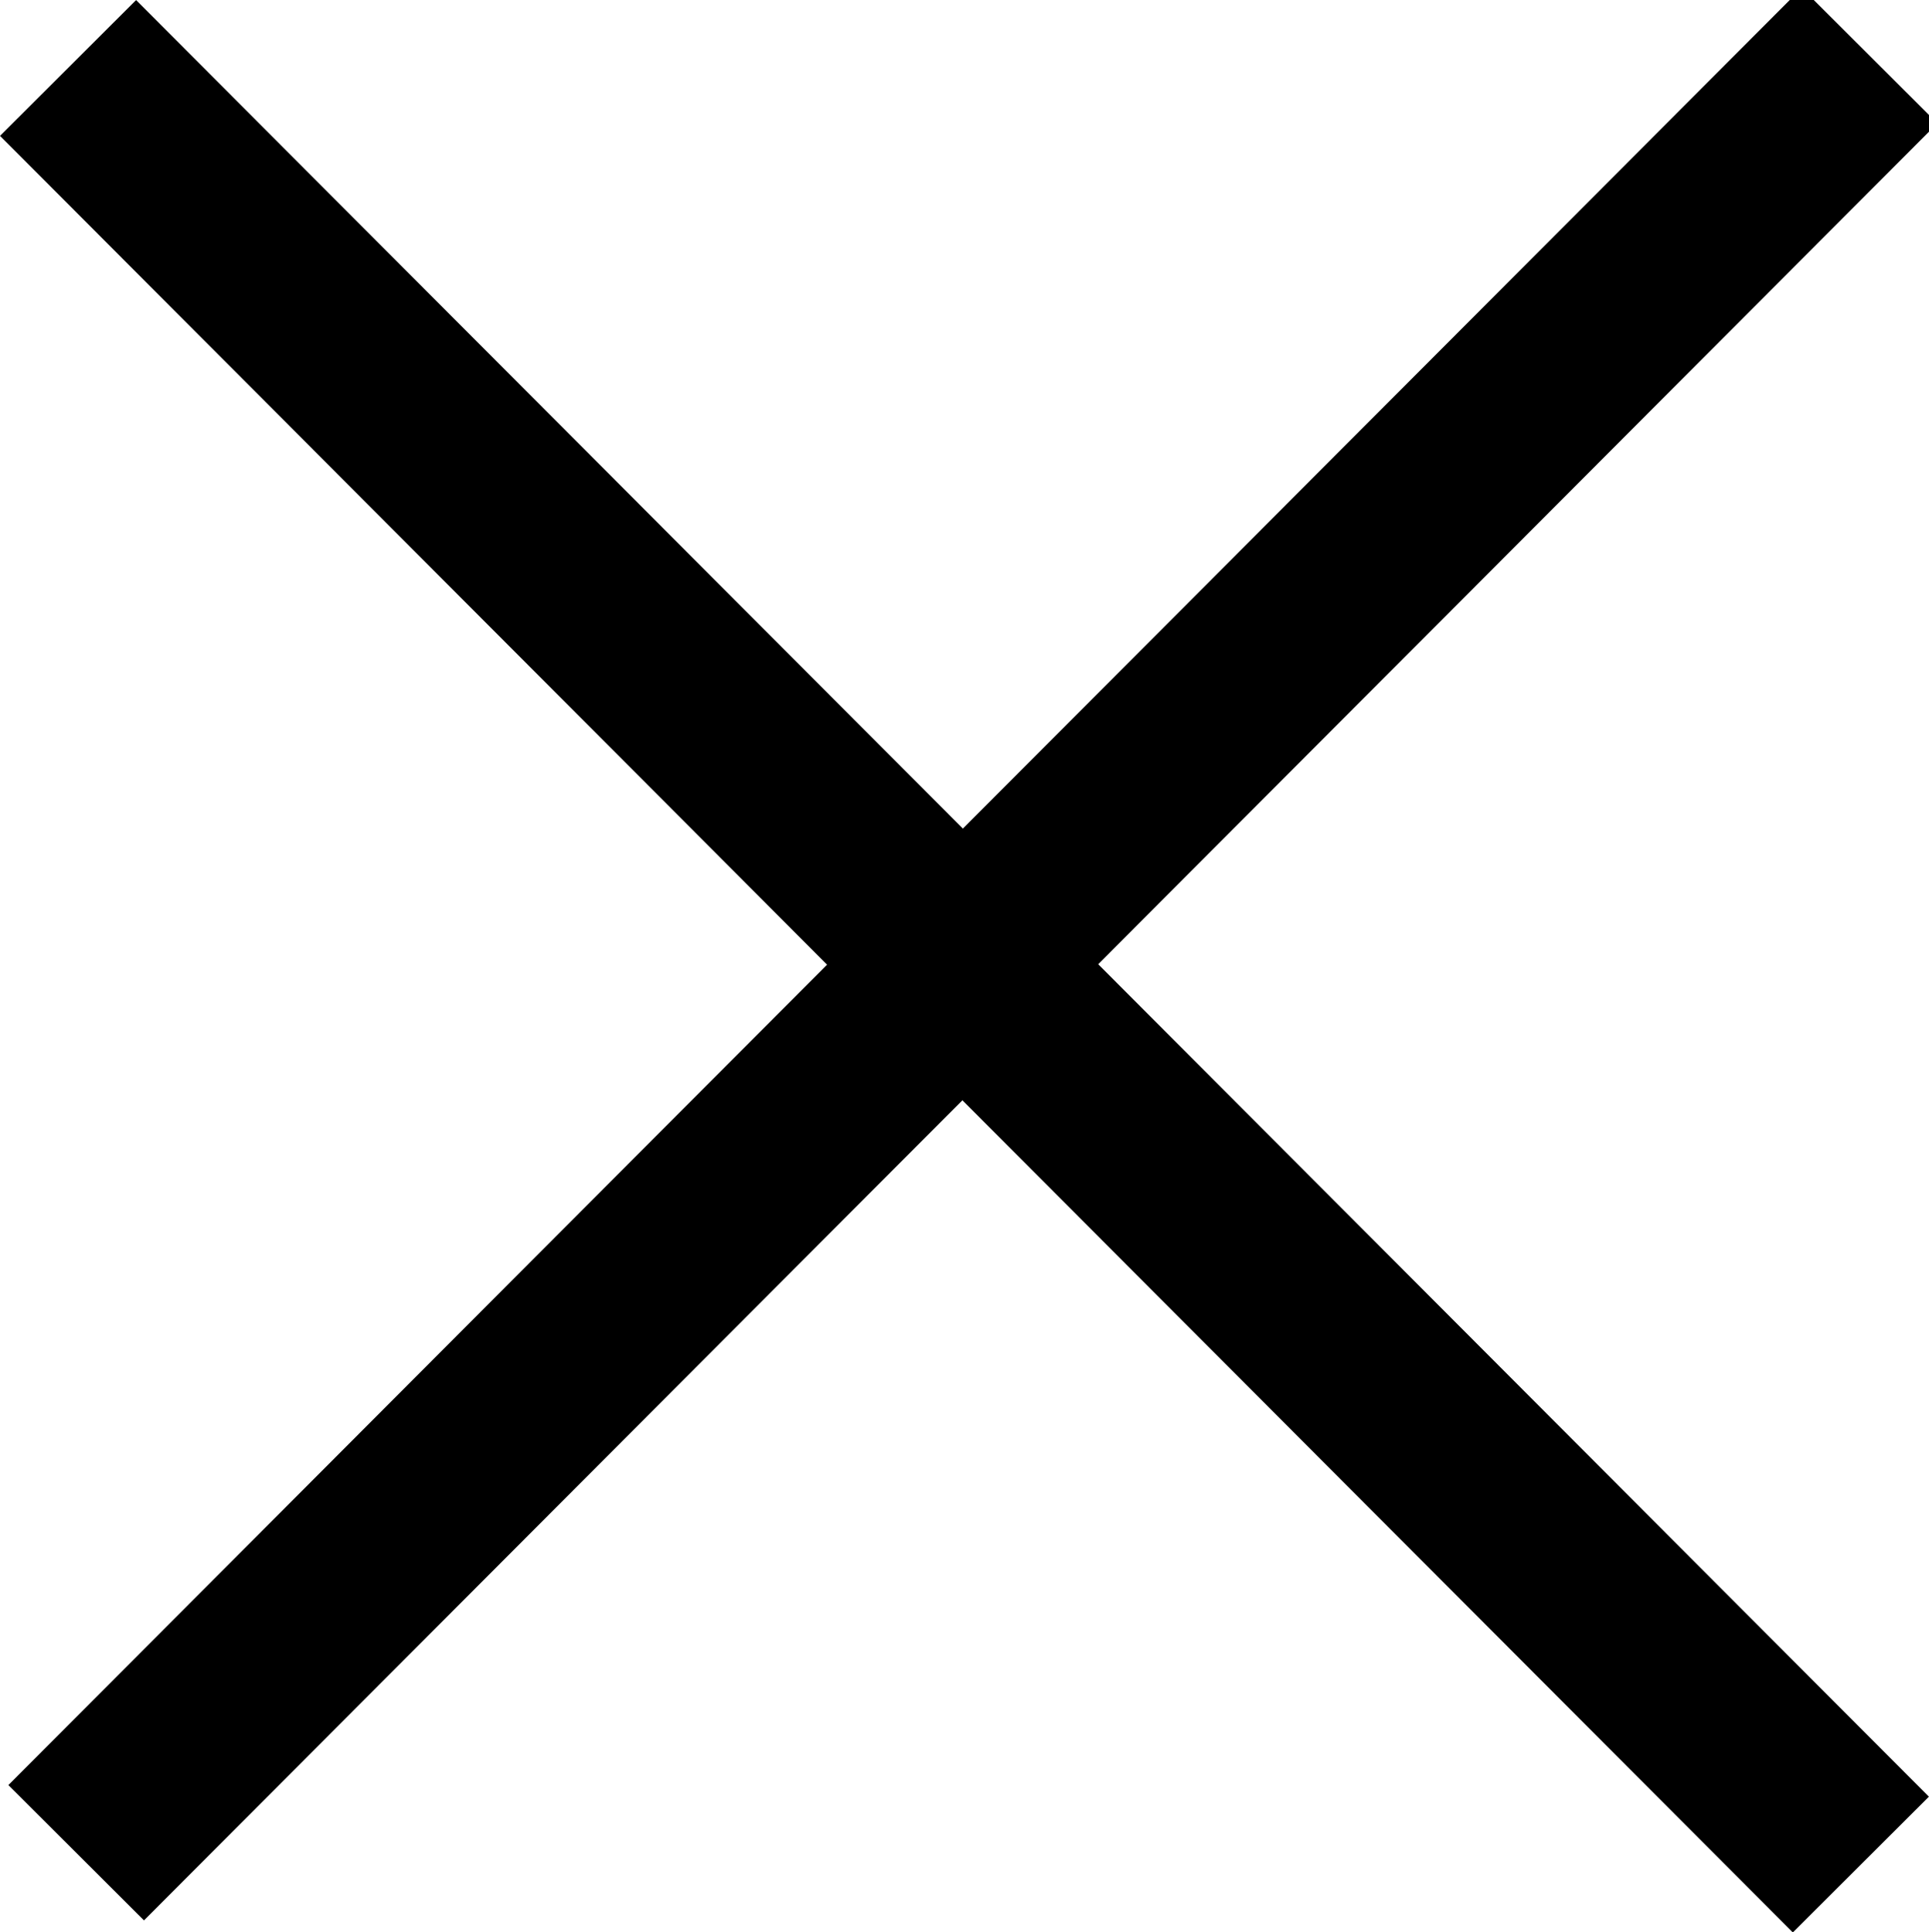 <?xml version="1.0" encoding="UTF-8" standalone="no"?>
<svg
   xmlns:dc="http://purl.org/dc/elements/1.1/"
   xmlns:cc="http://creativecommons.org/ns#"
   xmlns:rdf="http://www.w3.org/1999/02/22-rdf-syntax-ns#"
   xmlns:svg="http://www.w3.org/2000/svg"
   xmlns="http://www.w3.org/2000/svg"
   xmlns:sodipodi="http://sodipodi.sourceforge.net/DTD/sodipodi-0.dtd"
   xmlns:inkscape="http://www.inkscape.org/namespaces/inkscape"
   width="23.983"
   height="24.026"
   viewBox="0 0 23.983 24.026"
   version="1.1"
   id="svg5"
   sodipodi:docname="exit.svg"
   inkscape:version="1.0.1 (3bc2e813f5, 2020-09-07)">
  <defs
     id="defs9" />
  <sodipodi:namedview
     pagecolor="#ffffff"
     bordercolor="#666666"
     borderopacity="1"
     objecttolerance="10"
     gridtolerance="10"
     guidetolerance="10"
     inkscape:pageopacity="0"
     inkscape:pageshadow="2"
     inkscape:window-width="1920"
     inkscape:window-height="991"
     id="namedview7"
     showgrid="false"
     inkscape:zoom="14.846431"
     inkscape:cx="24.587586"
     inkscape:cy="24.334607"
     inkscape:window-x="-10"
     inkscape:window-y="1910"
     inkscape:window-maximized="1"
     inkscape:current-layer="exit" />
  <g
     id="exit"
     transform="translate(-377.988,-81.088)">
    <path
       id="Path_21"
       data-name="Path 21"
       d="M 401.232,81.78 378.935,104.124"
       fill="none"
       stroke="#000000"
       stroke-width="3"
       style="opacity:1;stroke-width:2.382;stroke-miterlimit:4;stroke-dasharray:none" />
    <path
       id="Path_22"
       data-name="Path 22"
       d="m 378.834,81.933 11.138,11.162 11.152,11.176"
       fill="none"
       stroke="#000000"
       stroke-width="3"
       sodipodi:nodetypes="ccc"
       style="stroke-width:2.39;stroke-miterlimit:4;stroke-dasharray:none" />
  </g>
</svg>
